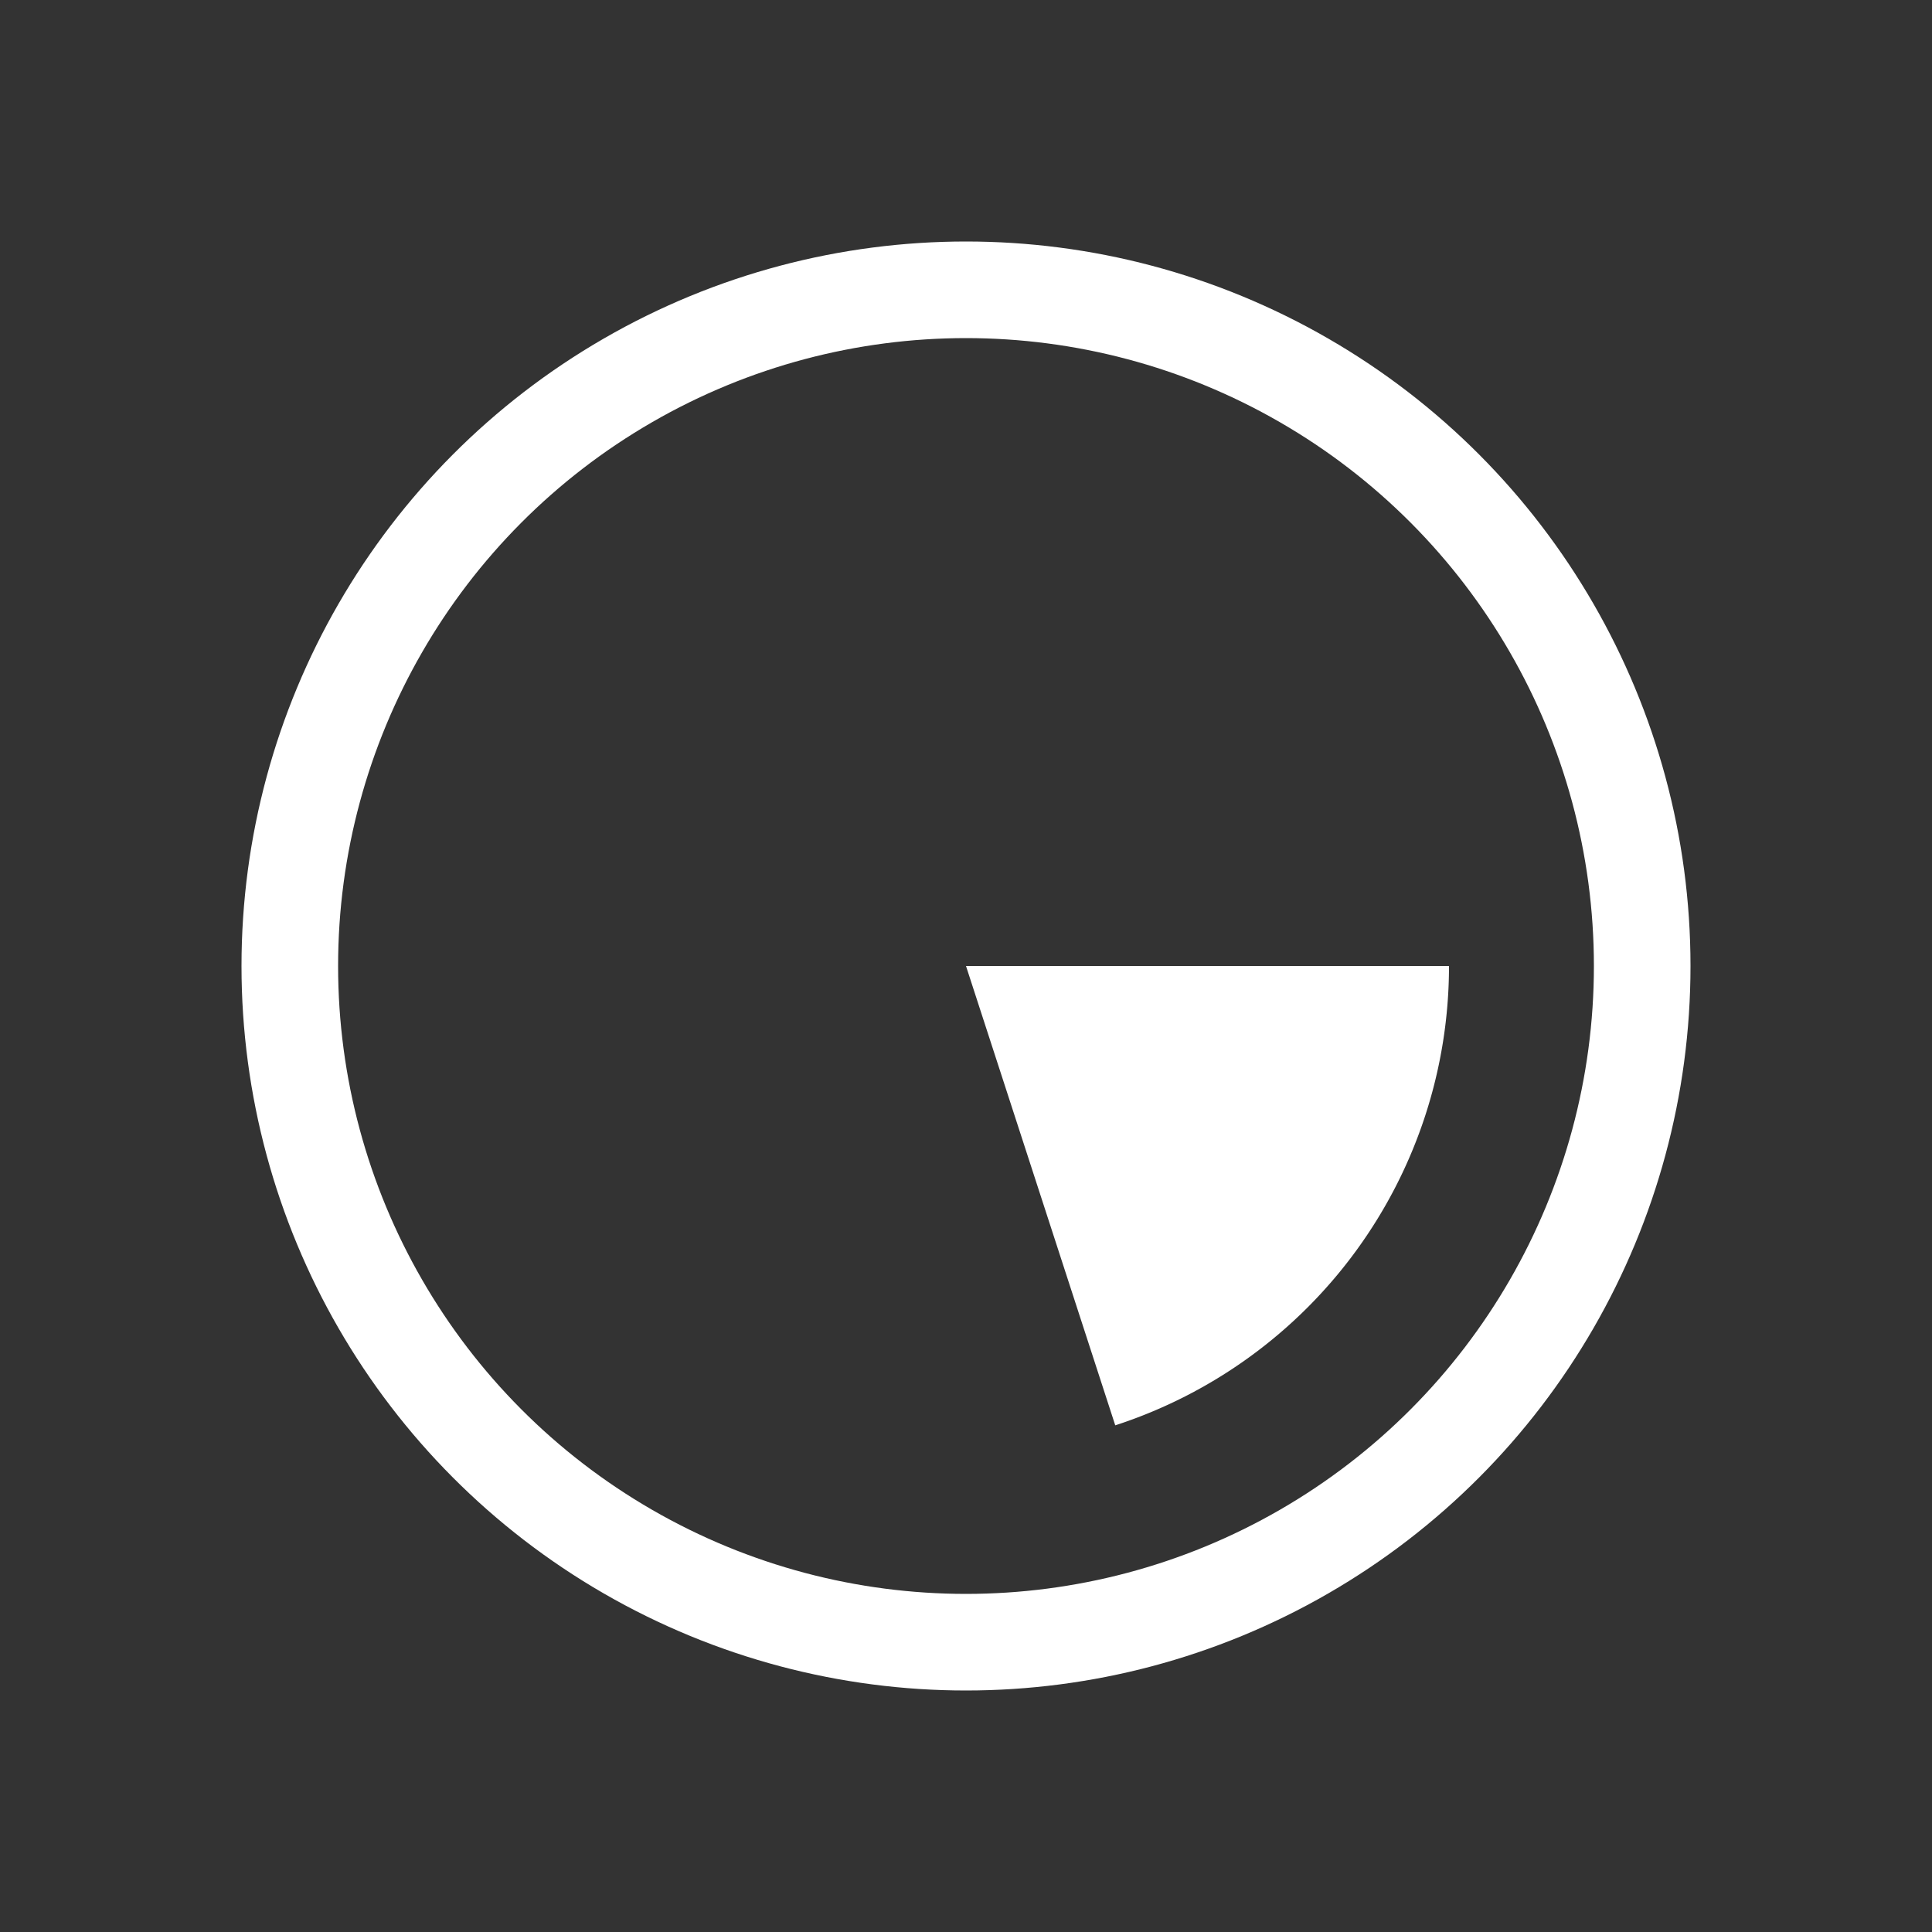 <svg viewBox="-2 -2 4 4" style="transform: rotate(-90deg); width: 24px; height: 24px;">
  <rect x="-2" y="-2" width="4" height="4" fill="#333333" stroke="none"/>
  <circle cx="0" cy="0" r="1.4" fill="none" visibility="visible" stroke="#ffffff" stroke-width="0.2"></circle>
  <path fill="#ffffff" d="M 1 0 A 1 1 0 0 1 0.309 0.951 L 0 0"></path>
</svg>